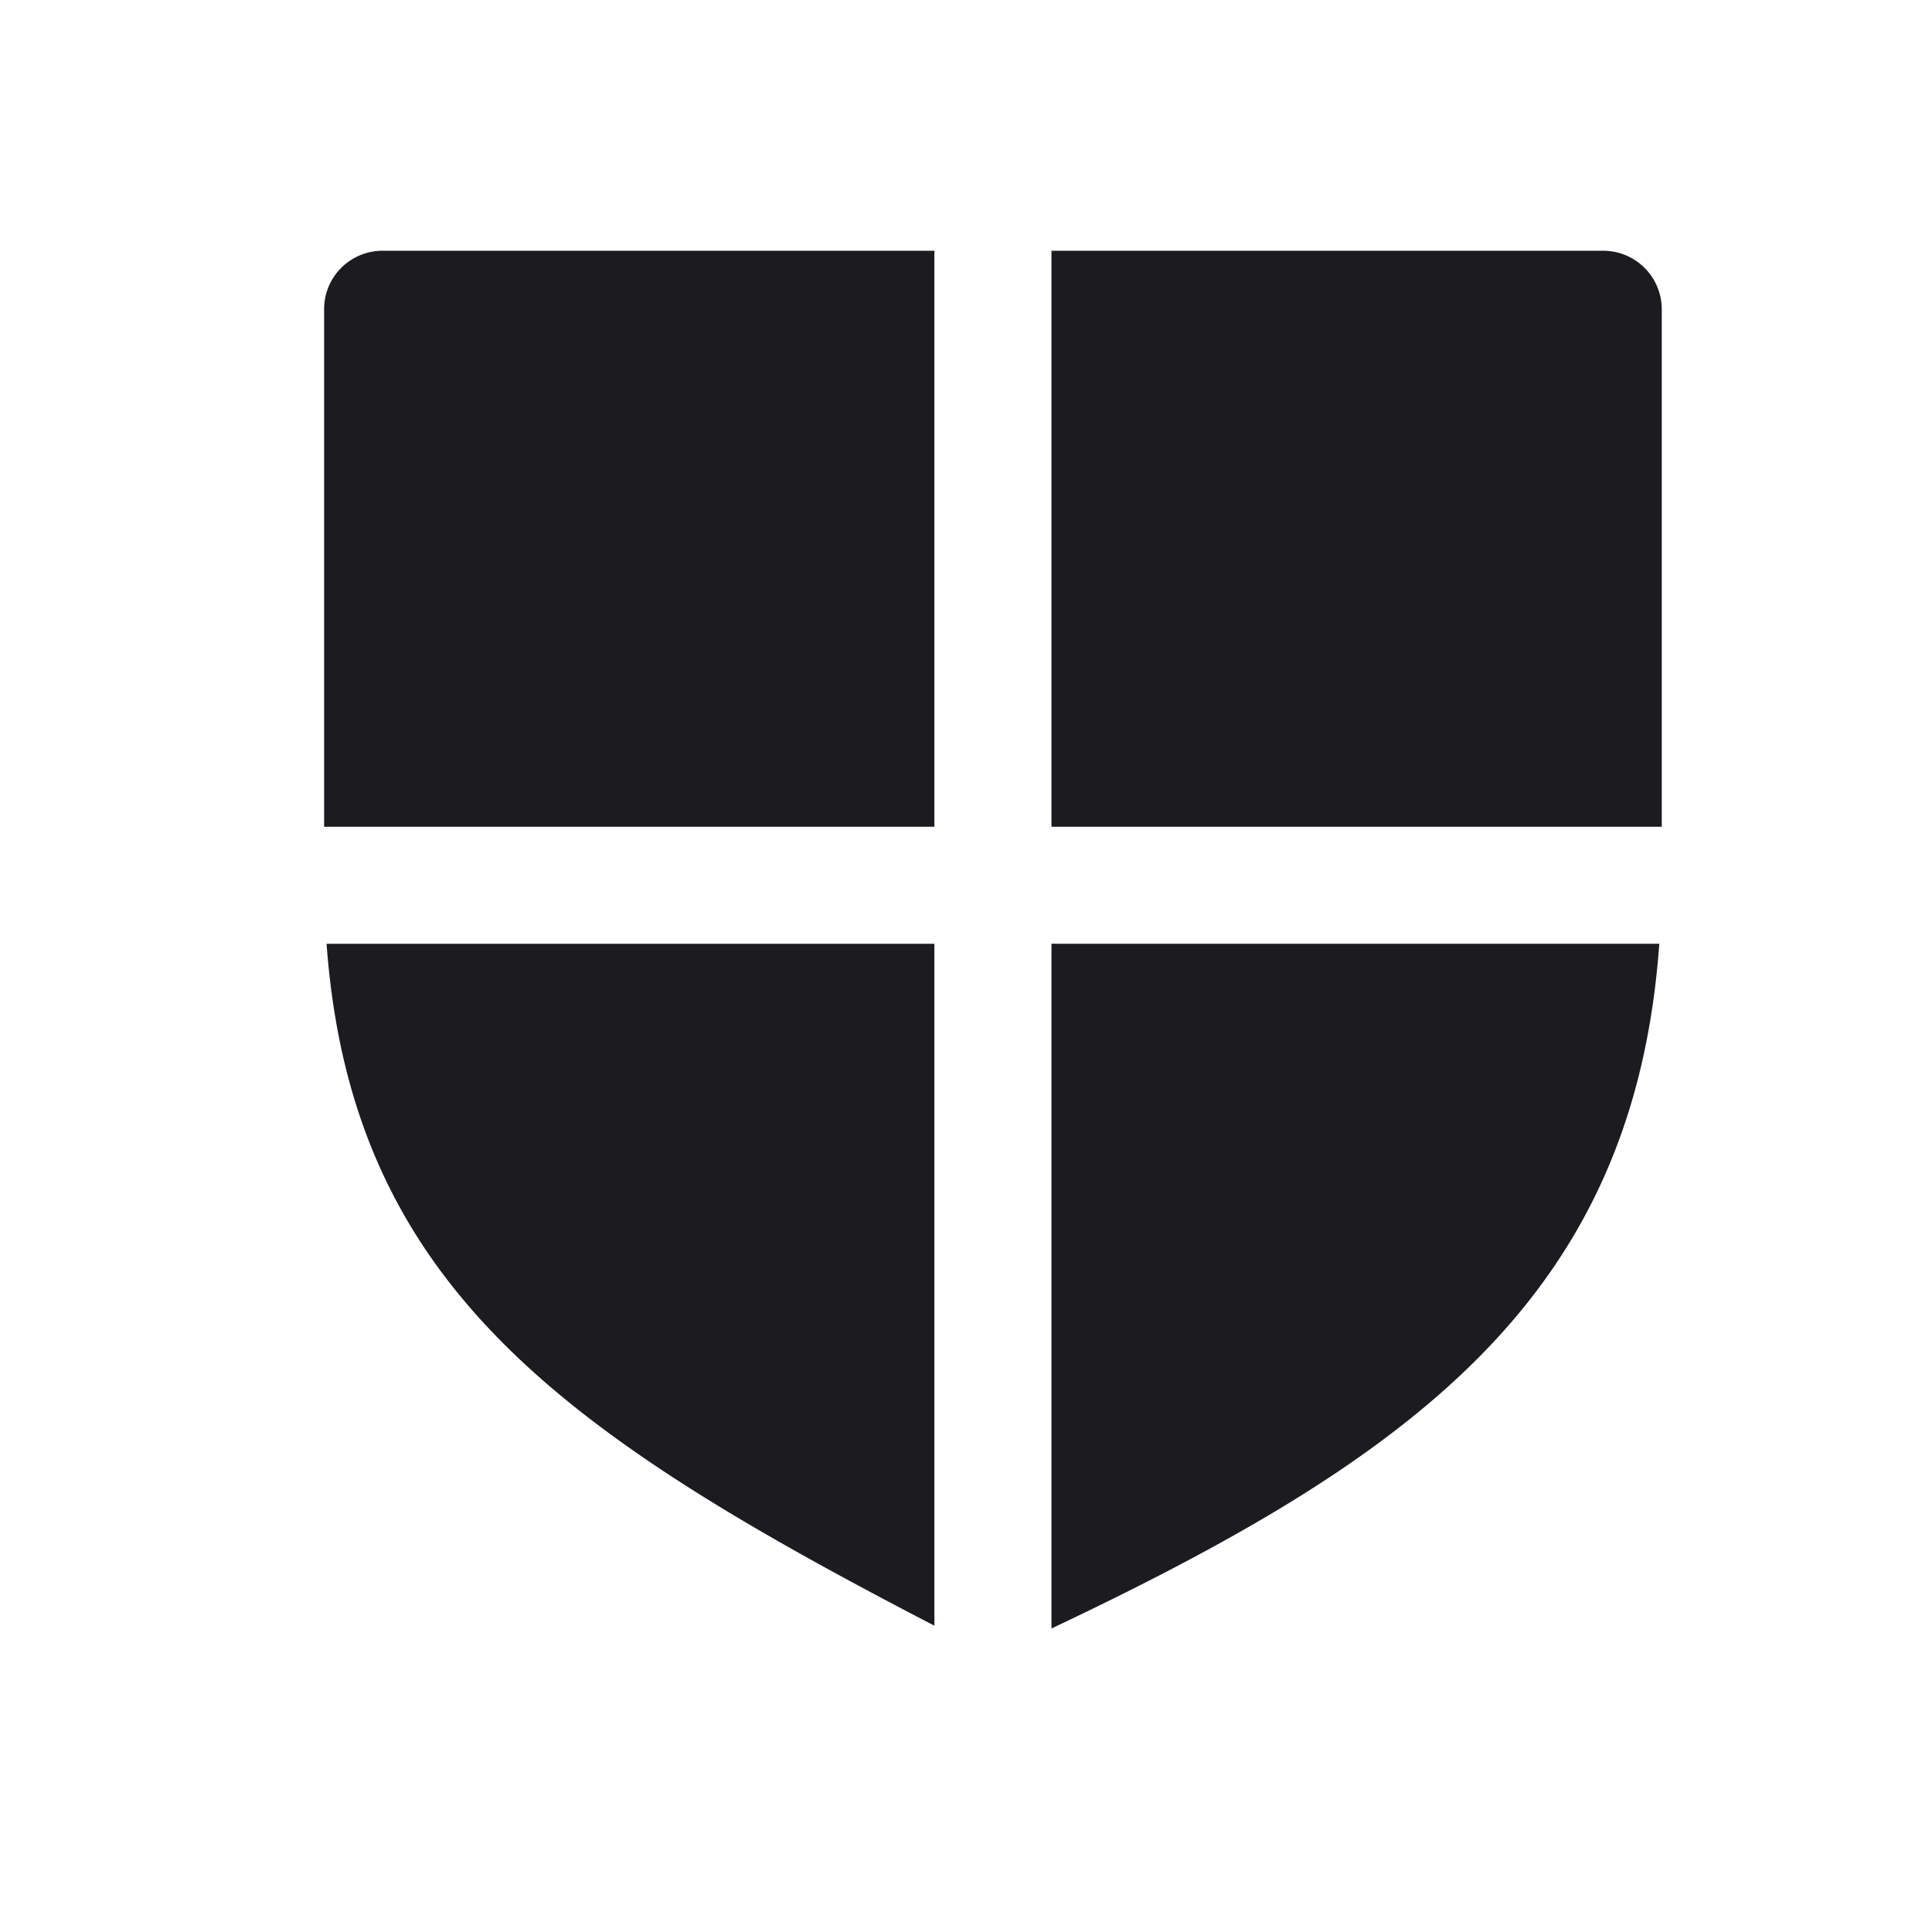 <svg width="33" height="33" fill="none" xmlns="http://www.w3.org/2000/svg"><path fill-rule="evenodd" clip-rule="evenodd" d="M15.96 4.283H6.536c-.553 0-1 .446-1 .998v8.84H15.96V4.283Zm0 11.838H5.578c.429 5.858 4.072 8.372 10.382 11.647V16.121Zm2 11.696V16.12h10.382c-.434 6.047-4.21 8.774-10.382 11.696Zm0-13.696V4.283h9.424a1 1 0 0 1 1 1v8.838H17.96Z" fill="#1C1B1F"/></svg>
